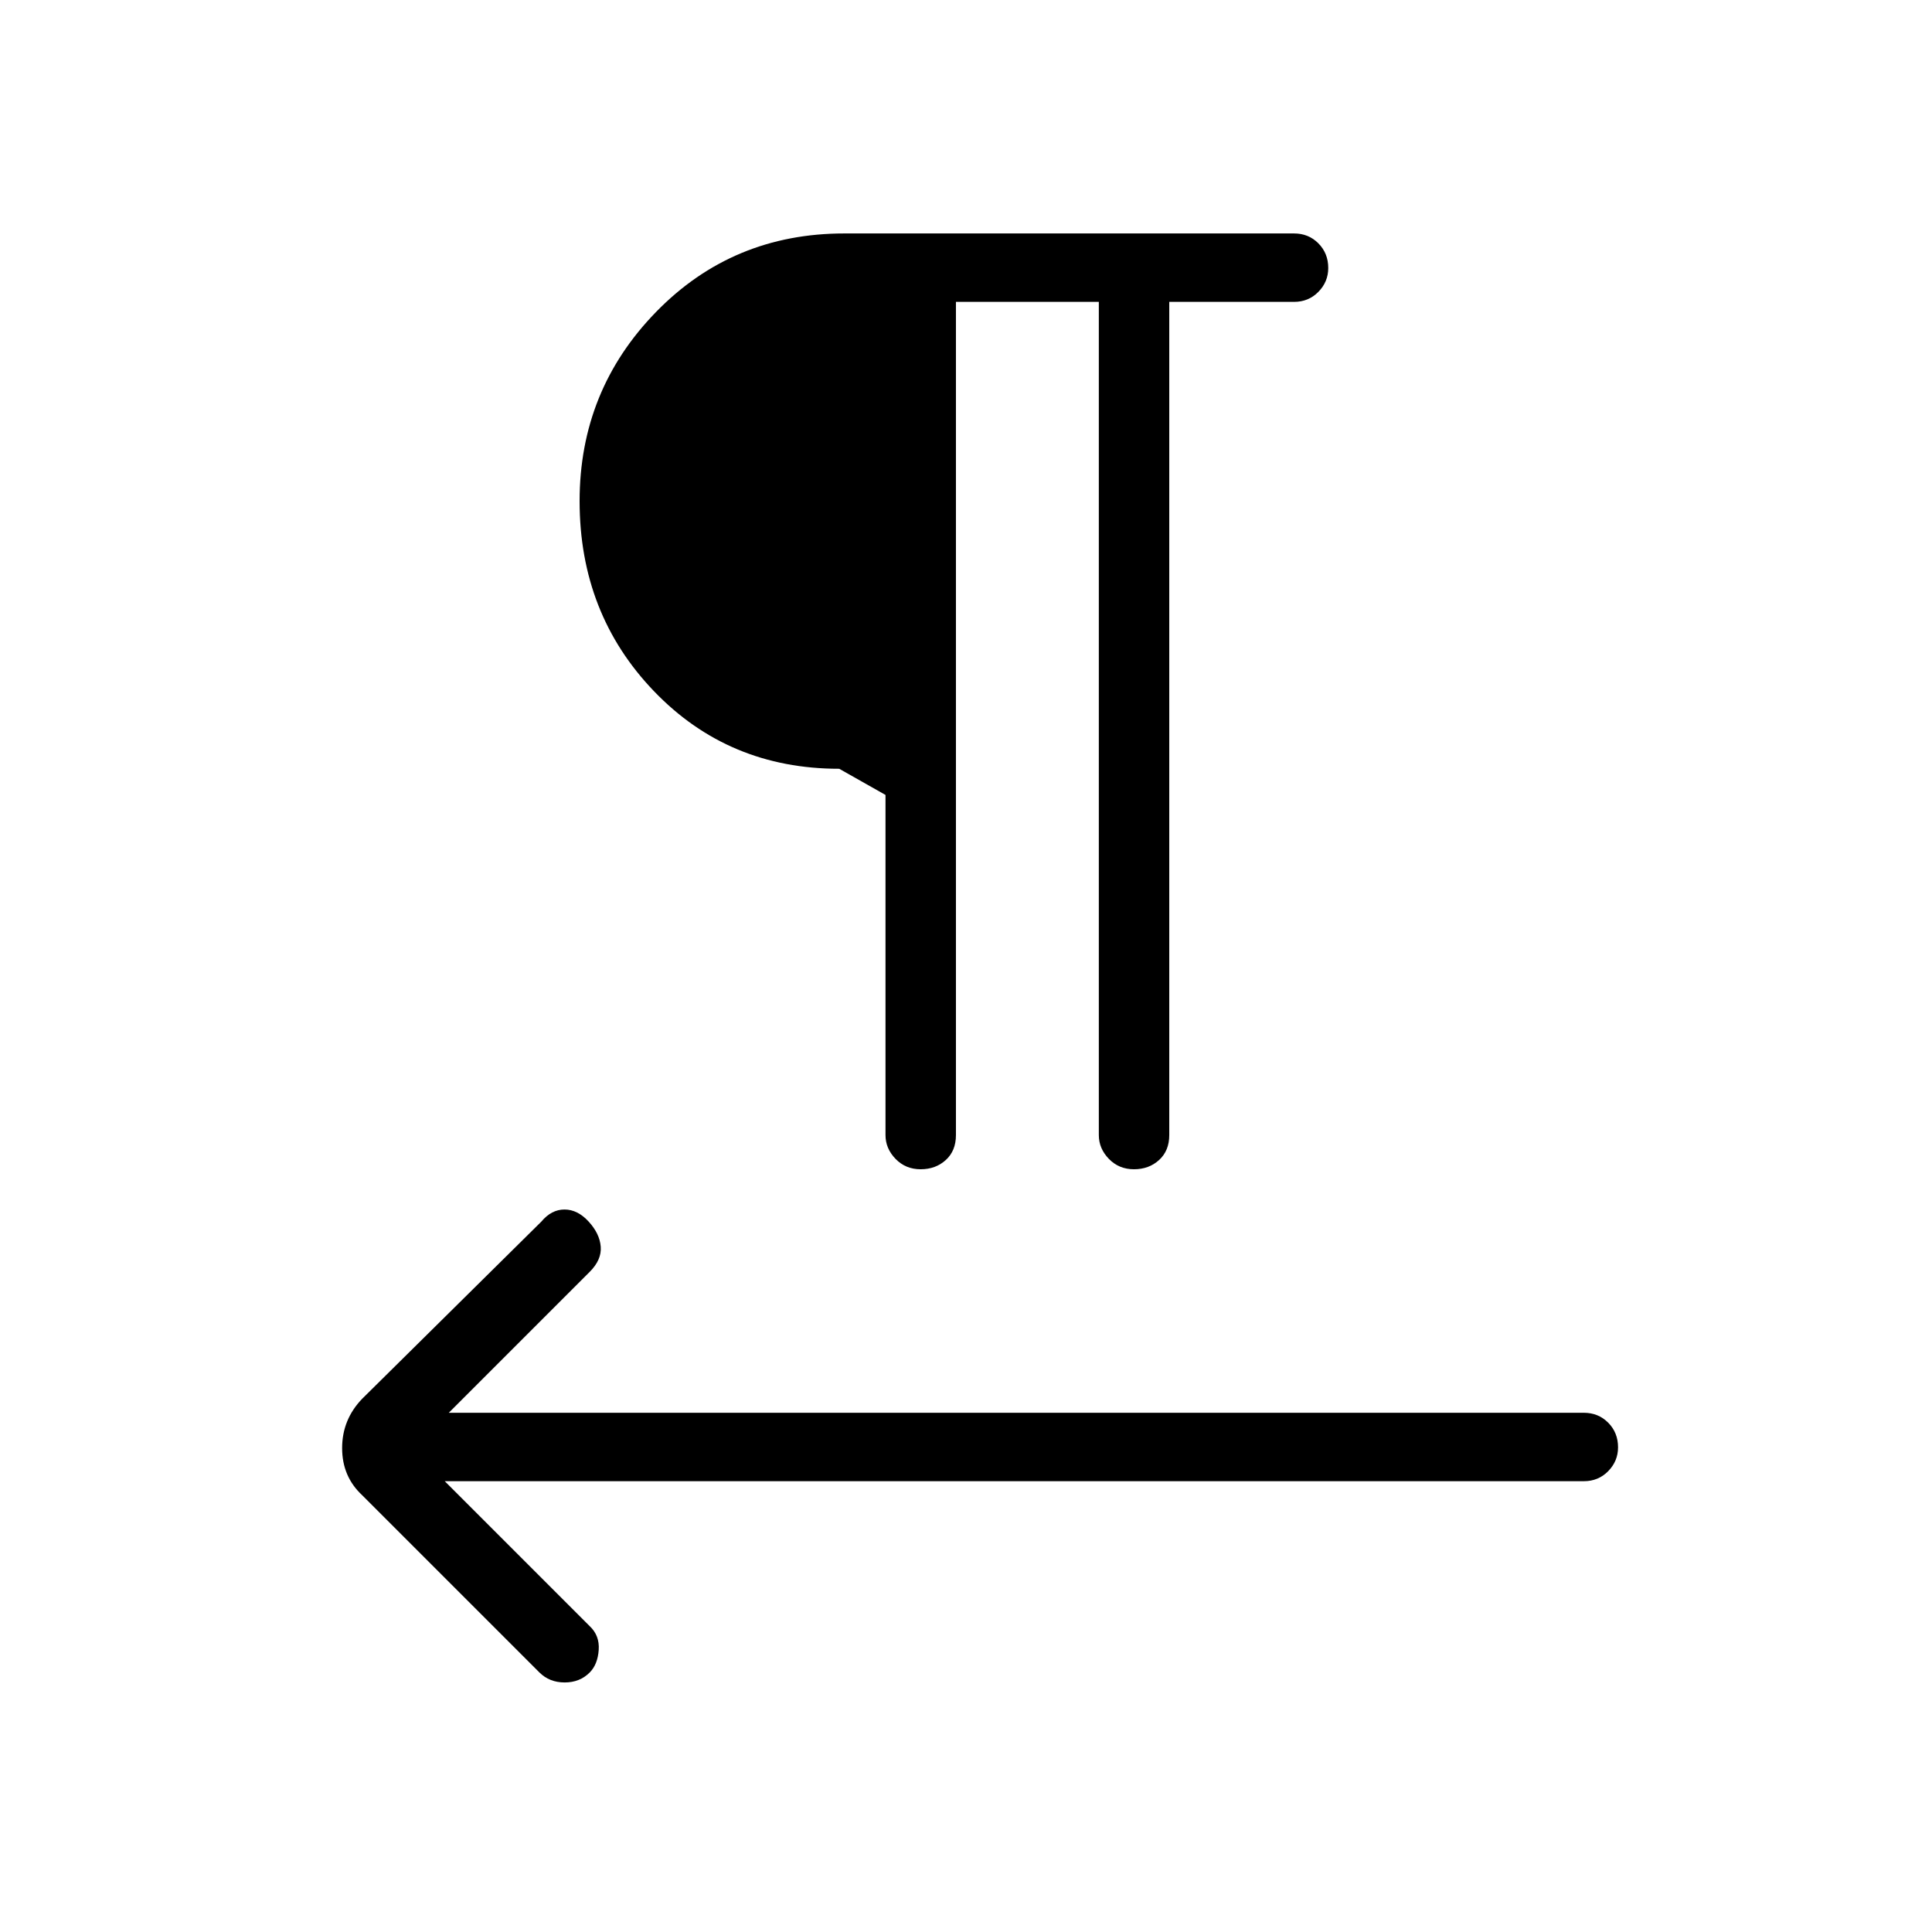 <svg xmlns="http://www.w3.org/2000/svg" height="48" viewBox="0 -960 960 960" width="48"><path d="M475-810v414q0 7.83-5.04 12.41-5.05 4.59-12.5 4.59-7.46 0-12.46-5.15-5-5.15-5-11.85v-169l-23-13q-55 0-92-38.5T288-711q0-55 38-94t93.58-39H643q7.22 0 12.11 4.93 4.89 4.94 4.89 12.23 0 6.87-4.89 11.85Q650.22-810 643-810h-62v414q0 7.78-5.04 12.39-5.05 4.61-12.5 4.61-7.46 0-12.46-5.15-5-5.15-5-11.85v-414h-71ZM221-224l72 72q5 4.67 4.5 11.83-.5 7.17-4.43 11.17-4.93 5-12.5 5T268-129l-88-88q-10-9.27-10-23.45 0-14.19 10-24.55l89-88q5-6 11.5-6t12 6q5.5 6 6 12.5T293-328l-70 70h564q7.22 0 12.11 4.93 4.89 4.94 4.89 12.23 0 6.86-4.89 11.85Q794.22-224 787-224H221Z"/></svg>